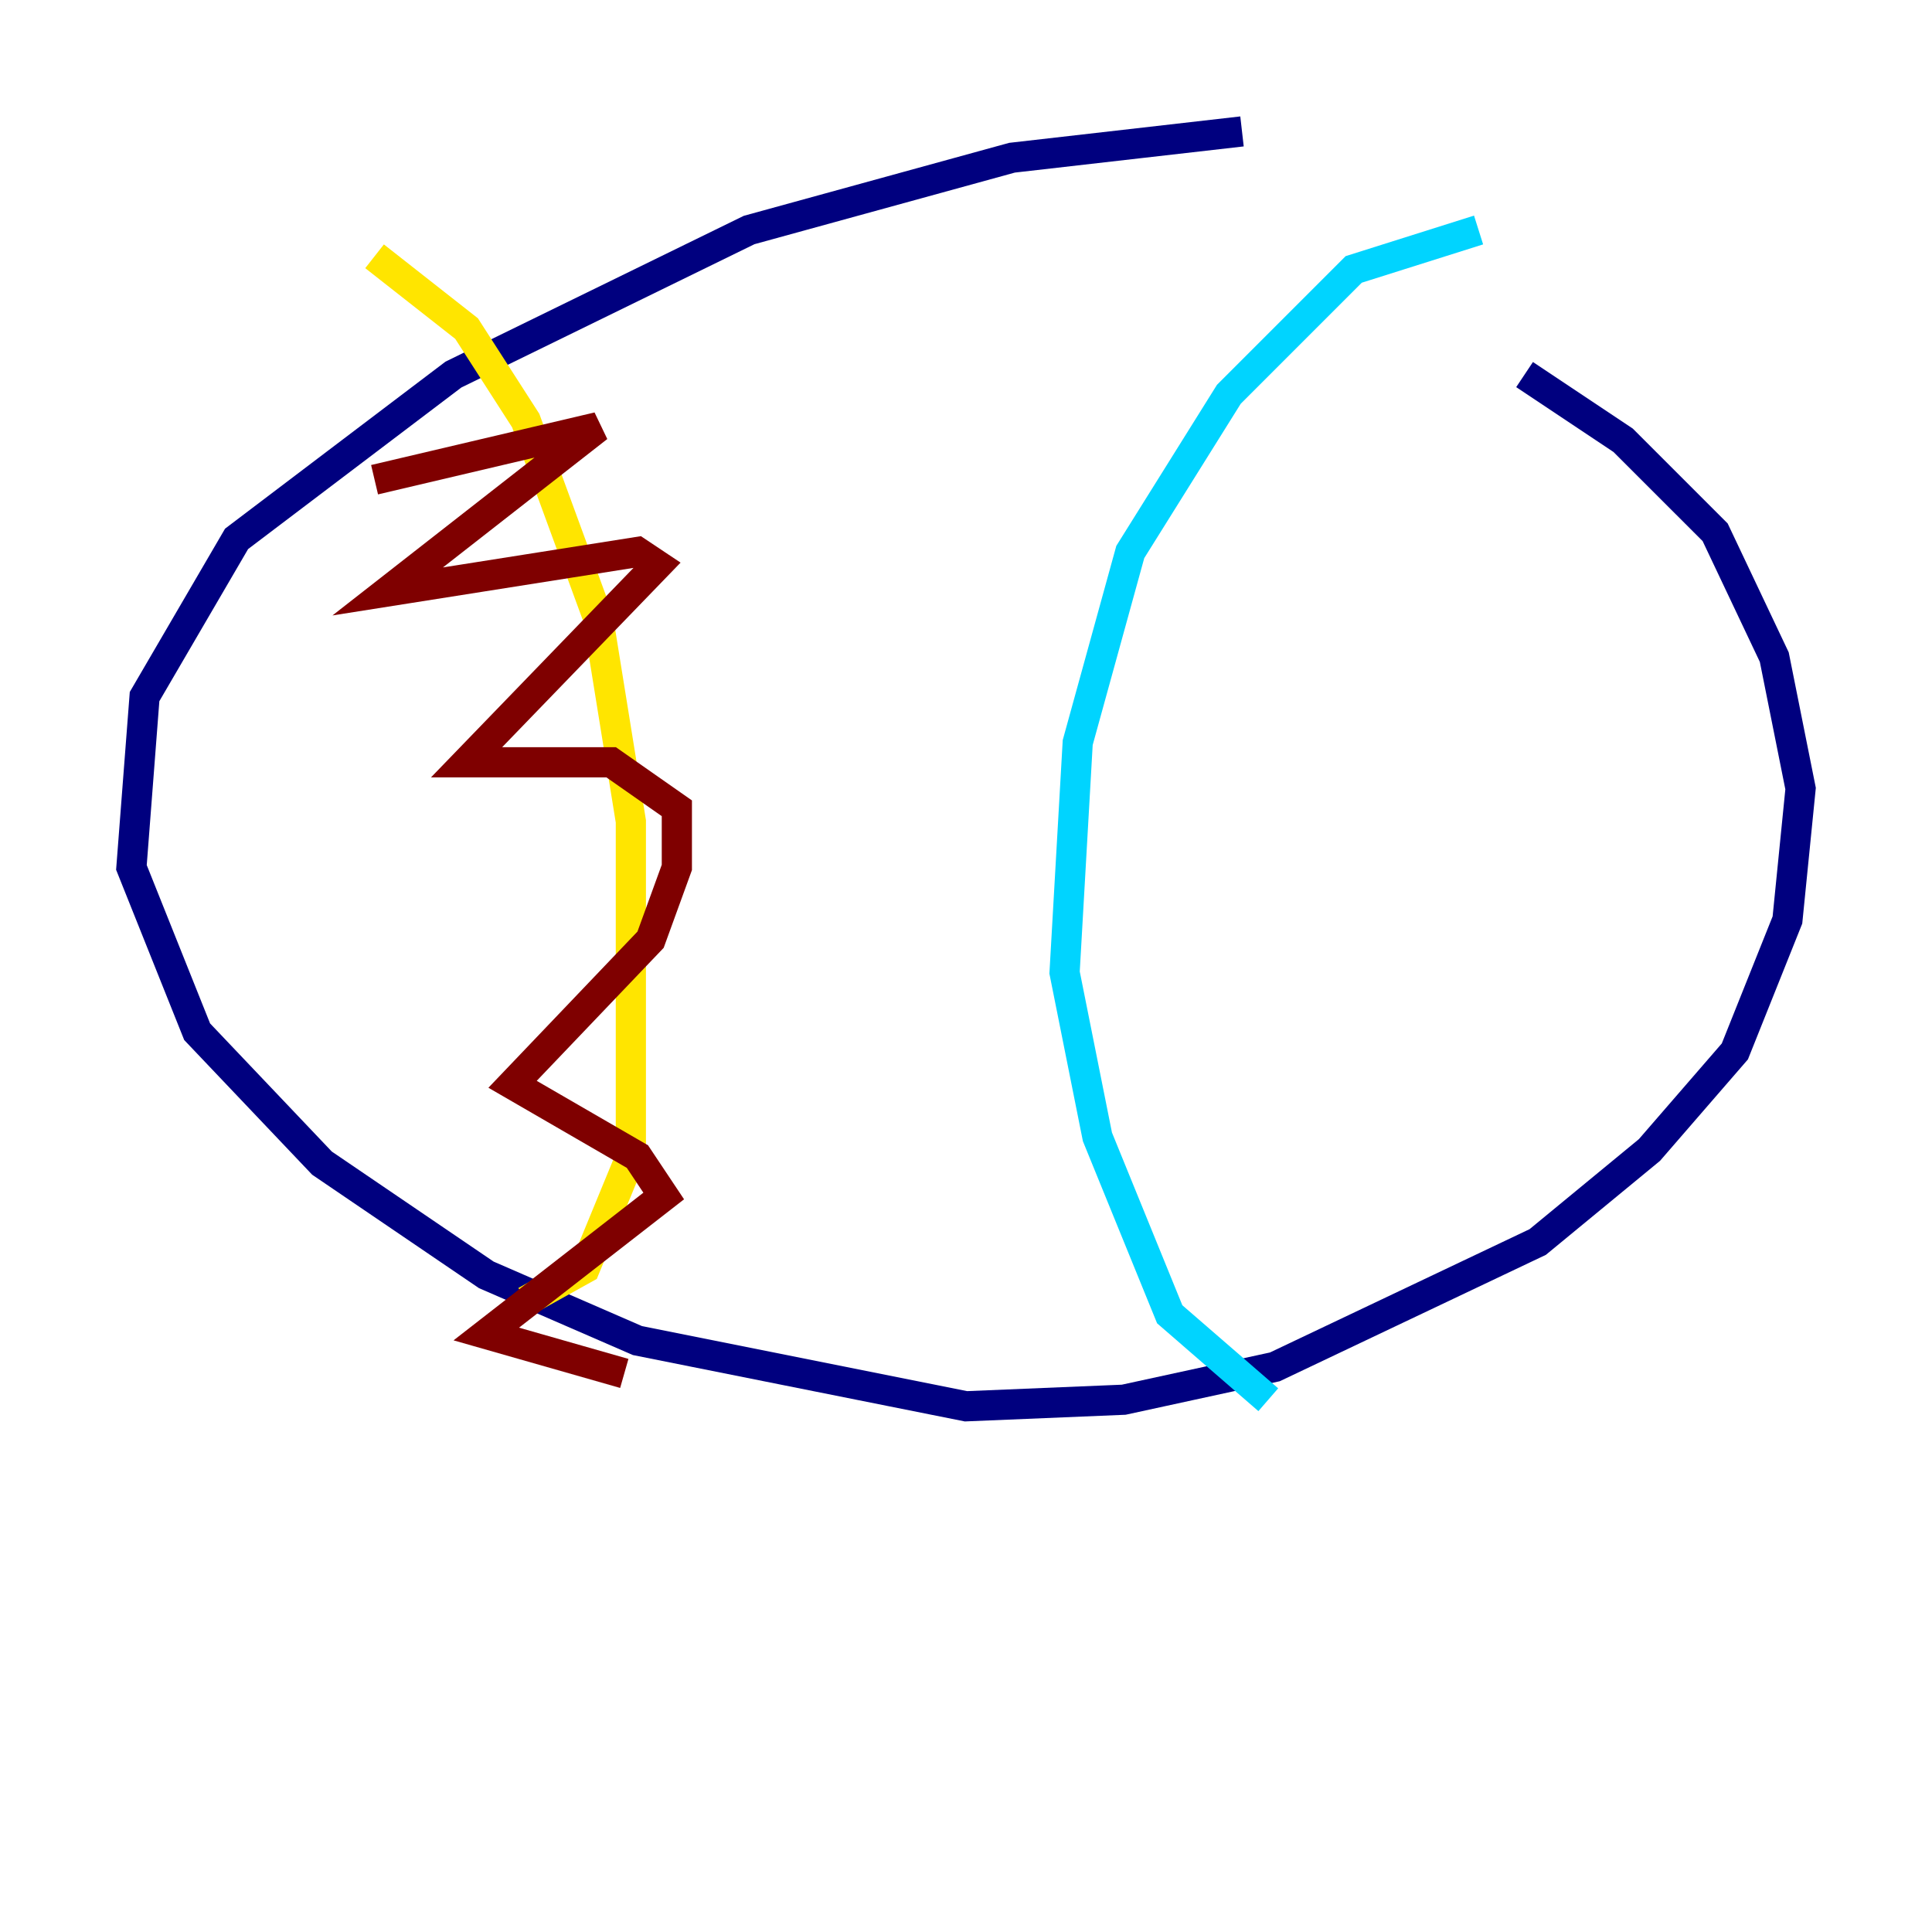 <?xml version="1.0" encoding="utf-8" ?>
<svg baseProfile="tiny" height="128" version="1.2" viewBox="0,0,128,128" width="128" xmlns="http://www.w3.org/2000/svg" xmlns:ev="http://www.w3.org/2001/xml-events" xmlns:xlink="http://www.w3.org/1999/xlink"><defs /><polyline fill="none" points="82.286,8.707 67.048,10.449 49.633,15.238 30.041,24.816 15.674,35.701 9.578,46.15 8.707,57.469 13.061,68.354 21.333,77.061 32.218,84.463 42.231,88.816 64.0,93.17 74.449,92.735 84.463,90.558 101.878,82.286 109.279,76.191 114.939,69.66 118.422,60.952 119.293,52.245 117.551,43.537 113.633,35.265 107.537,29.17 101.007,24.816" stroke="#00007f" stroke-width="2" /><polyline fill="none" points="97.959,15.238 89.687,17.85 81.415,26.122 74.884,36.571 71.401,49.197 70.531,64.435 72.707,75.32 77.497,87.075 84.027,92.735" stroke="#00d4ff" stroke-width="2" /><polyline fill="none" points="24.816,16.98 30.912,21.769 34.83,27.864 39.619,40.925 41.796,54.422 41.796,76.626 38.748,84.027 34.83,86.204" stroke="#ffe500" stroke-width="2" /><polyline fill="none" points="24.816,31.782 39.619,28.299 25.687,39.184 42.231,36.571 43.537,37.442 30.912,50.503 40.49,50.503 44.843,53.551 44.843,57.469 43.102,62.258 33.959,71.837 42.231,76.626 43.973,79.238 32.218,88.381 41.361,90.993" stroke="#7f0000" stroke-width="2" /></svg>